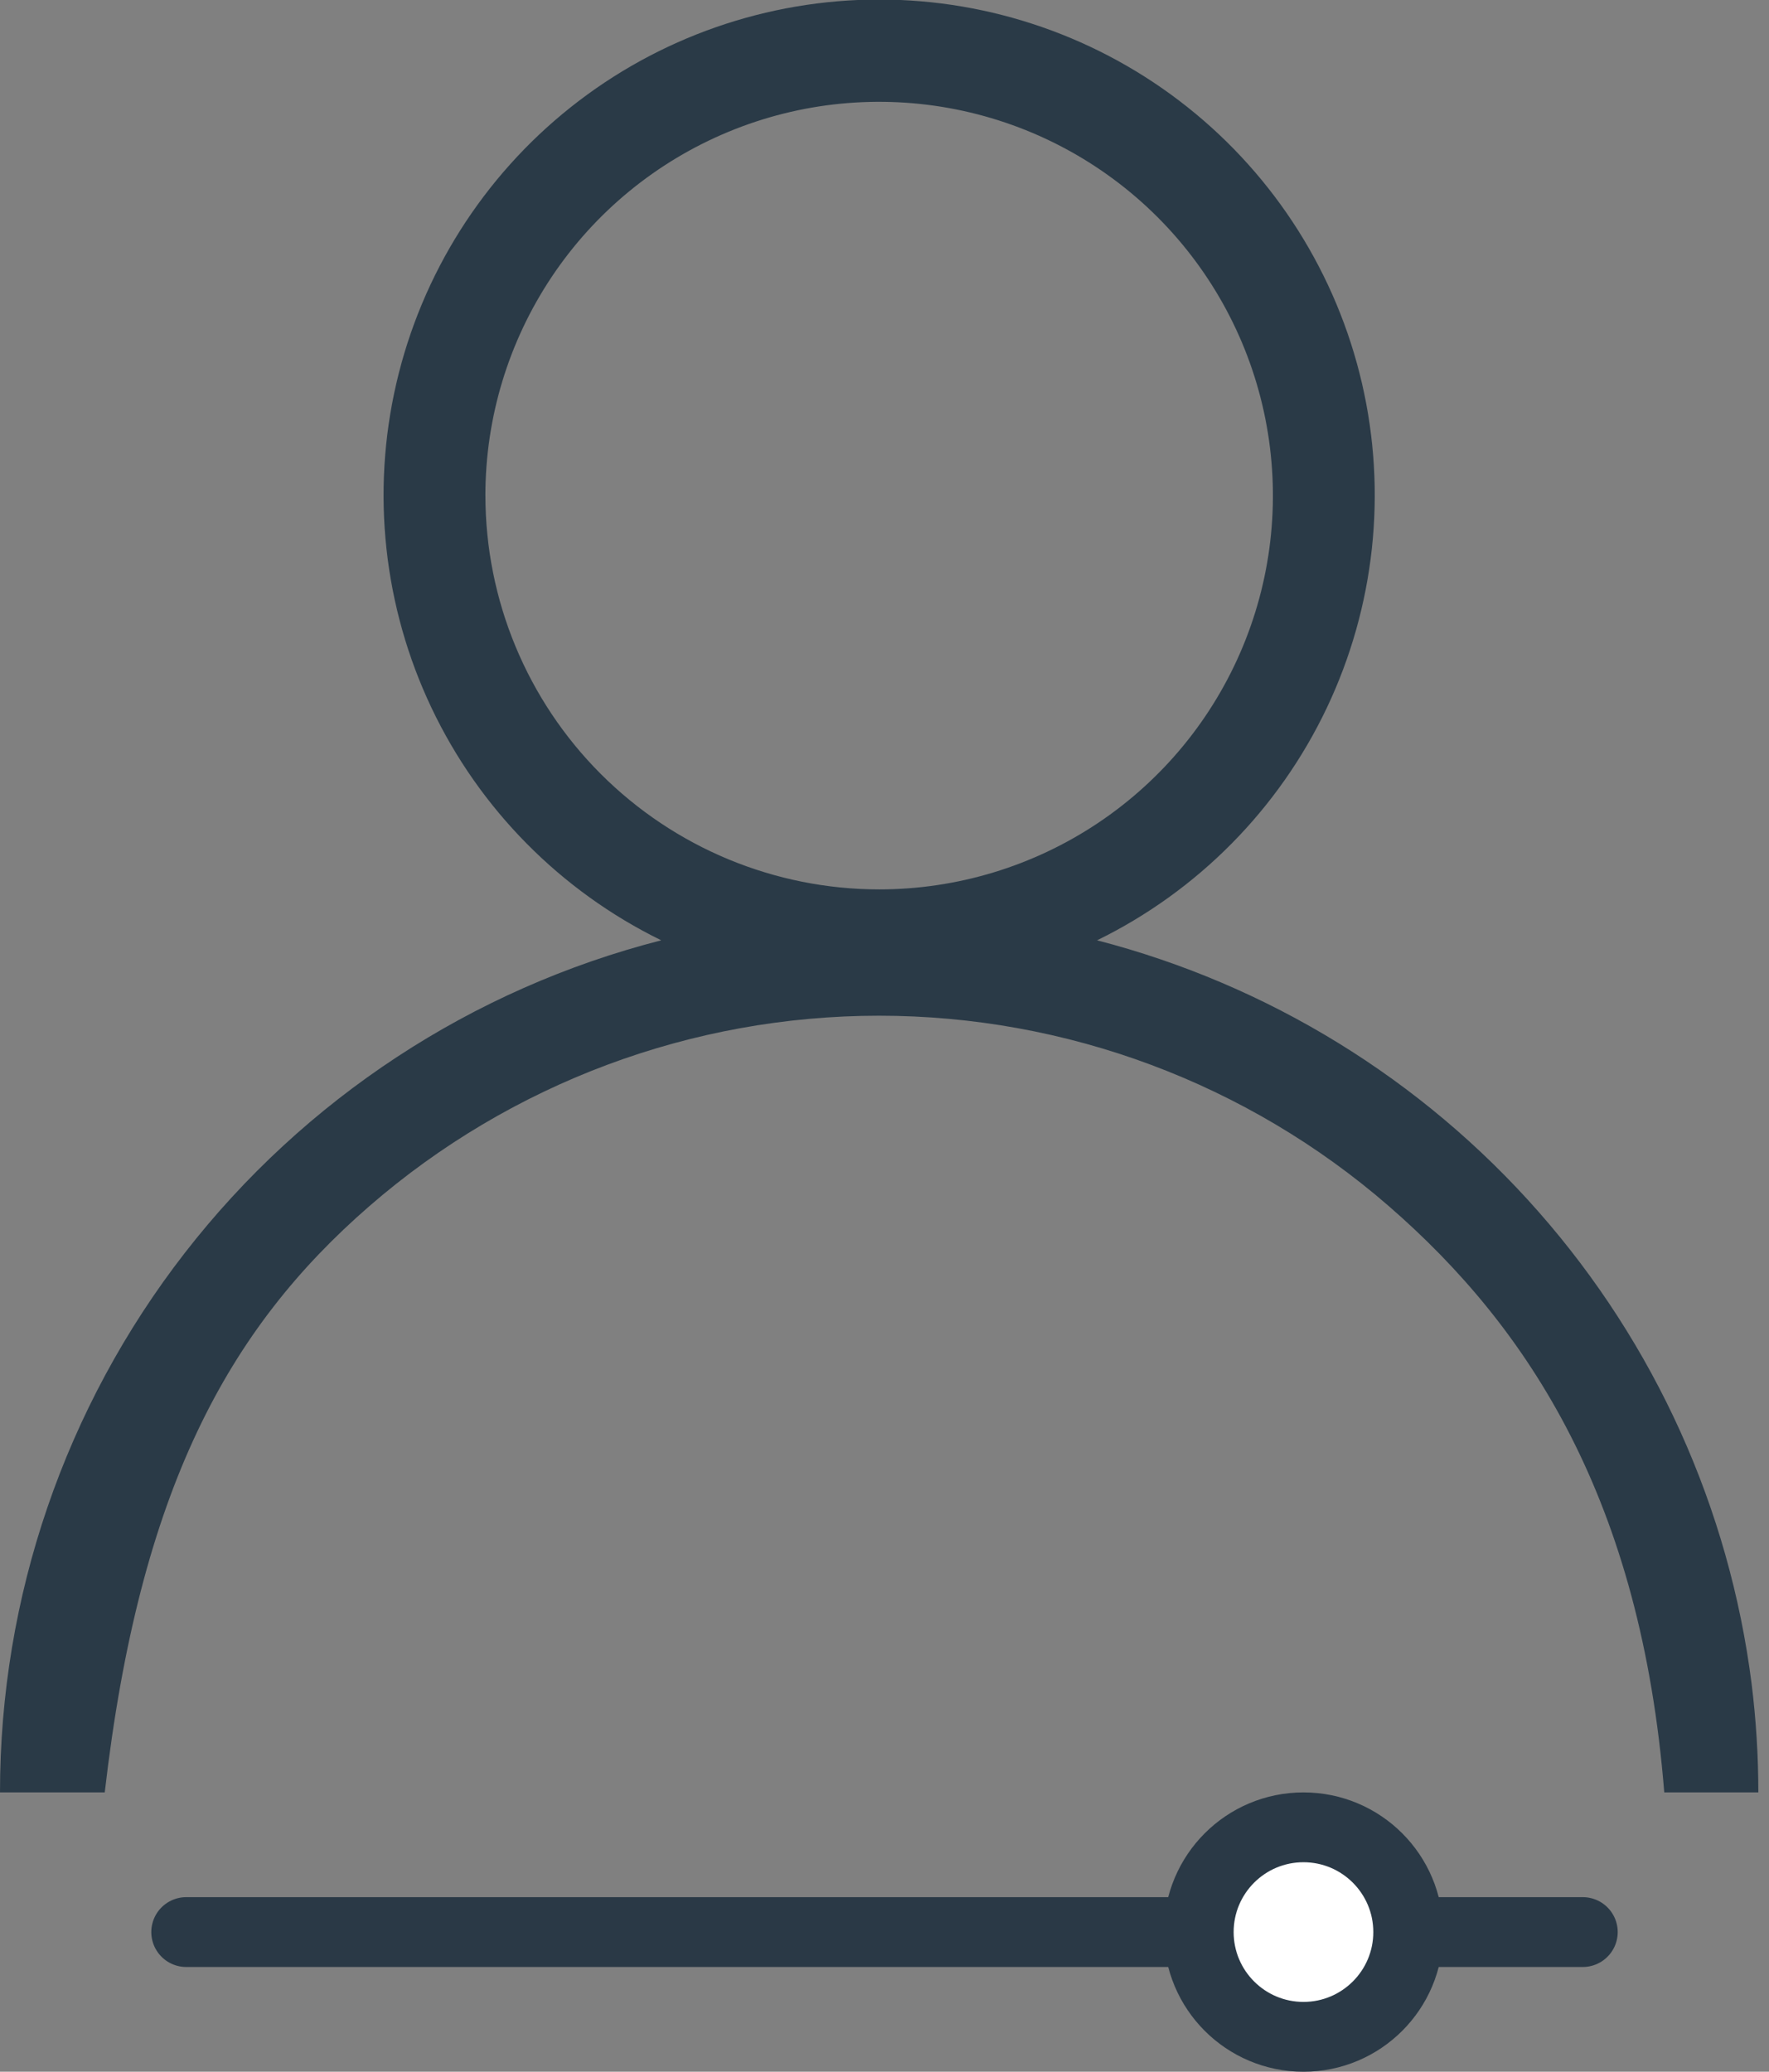 <svg width="76" height="89" viewBox="0 0 76 89" fill="none" xmlns="http://www.w3.org/2000/svg">
<rect x="0" y="0" width="76" height="89" fill="#808080" stroke="none"/>
<g clip-path="url(#clip0)">
<path d="M75.253 72.333C74.297 64.808 71.106 57.743 66.093 52.05C61.081 46.356 54.476 42.297 47.133 40.395C51.455 38.279 54.932 34.762 56.999 30.417C59.065 26.071 59.599 21.154 58.513 16.467C57.427 11.779 54.786 7.598 51.019 4.604C47.252 1.61 42.582 -0.02 37.77 -0.02C32.959 -0.02 28.289 1.61 24.522 4.604C20.755 7.598 18.114 11.779 17.028 16.467C15.942 21.154 16.476 26.071 18.542 30.417C20.609 34.762 24.086 38.279 28.408 40.395C20.281 42.476 13.077 47.204 7.934 53.831C2.79 60.459 -0.001 68.611 3.47878e-07 77H75.542C75.542 75.44 75.445 73.881 75.253 72.333ZM20.853 21.291C20.853 17.945 21.845 14.674 23.704 11.892C25.563 9.11 28.205 6.942 31.296 5.662C34.387 4.381 37.789 4.046 41.07 4.699C44.352 5.352 47.366 6.963 49.732 9.329C52.098 11.695 53.709 14.709 54.362 17.991C55.015 21.272 54.68 24.674 53.399 27.765C52.119 30.856 49.951 33.498 47.169 35.357C44.387 37.216 41.116 38.208 37.77 38.208C33.285 38.205 28.984 36.421 25.812 33.25C22.641 30.078 20.857 25.777 20.854 21.292L20.853 21.291ZM4.5 77C6 64 9.8 57.082 15.875 51.809C21.95 46.537 29.724 43.634 37.767 43.634C45.811 43.634 53.585 46.537 59.66 51.809C65.735 57.082 70.5 64.5 71.5 77H4.5Z" fill="#2A3A47"/>
</g>
<path d="M8 83H68" stroke="#2A3946" stroke-width="3" stroke-linecap="round" stroke-linejoin="round"/>
<circle cx="56" cy="83" r="4.5" fill="white" stroke="#2A3946" stroke-width="3"/>
<defs>
<clipPath id="clip0">
<rect width="75.542" height="77" fill="white"/>
</clipPath>
</defs>
</svg>
